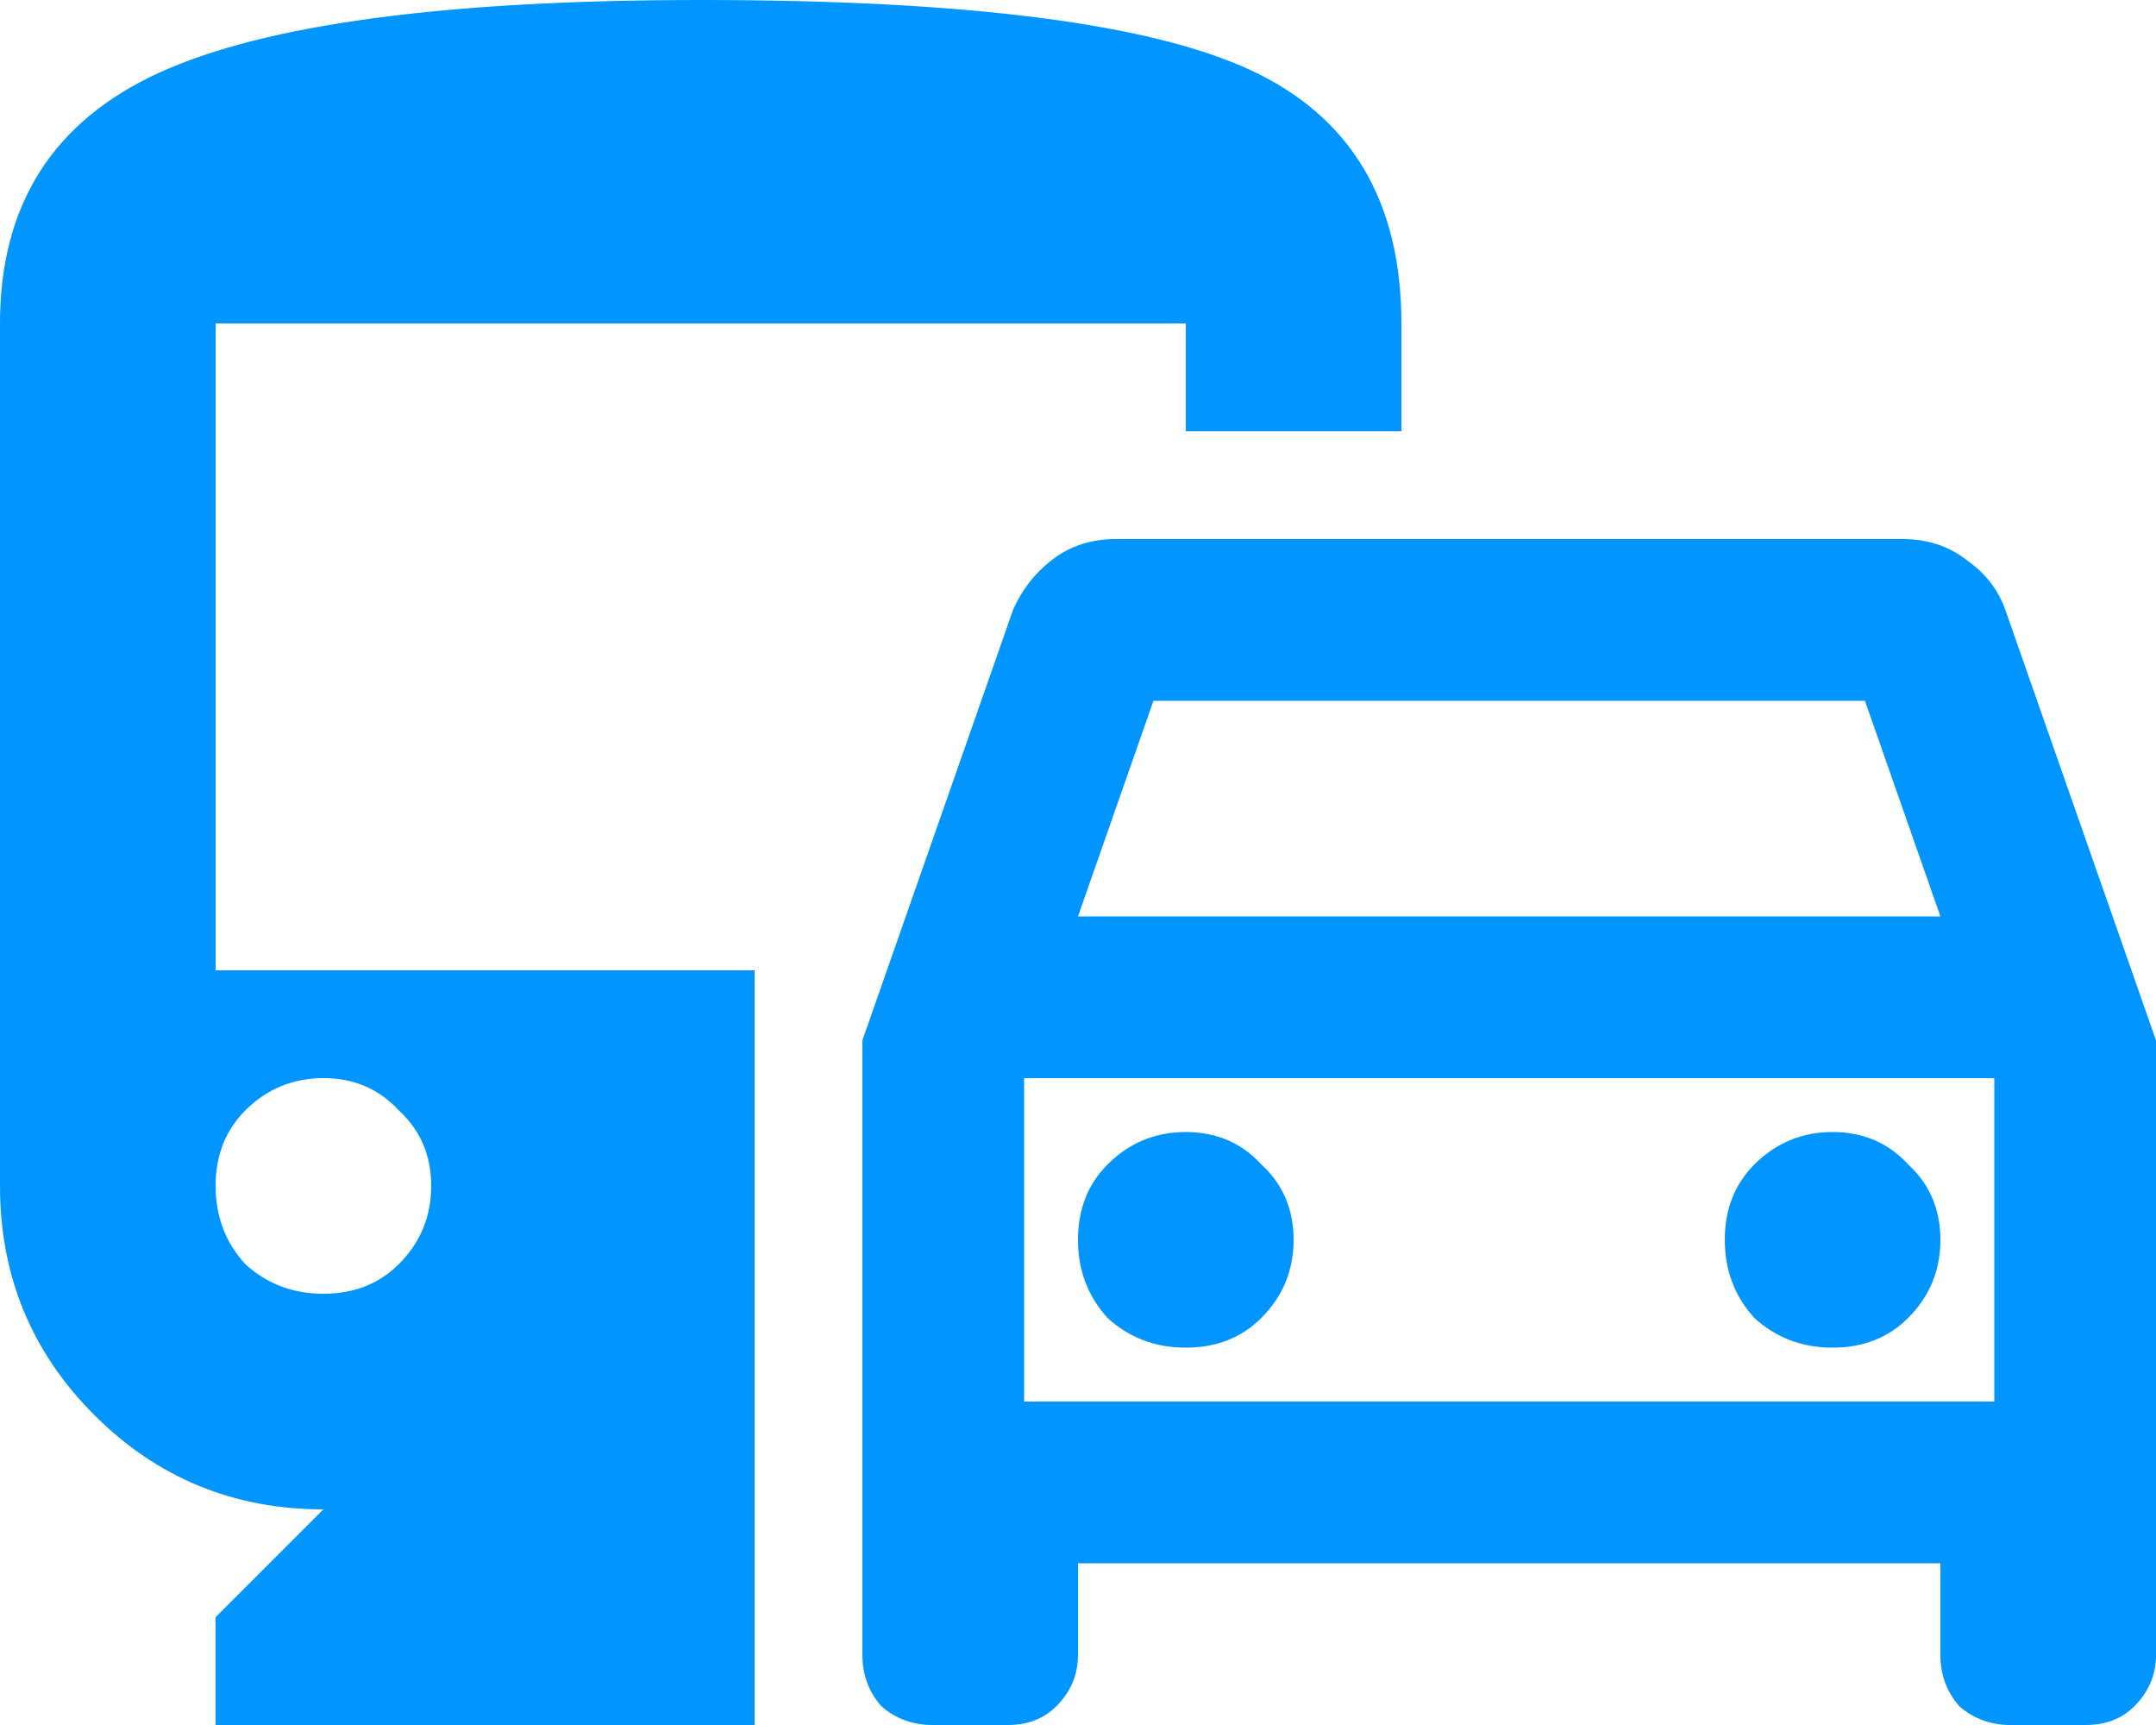 <svg width="20" height="16" viewBox="0 0 20 16" fill="none" xmlns="http://www.w3.org/2000/svg">
<path d="M8 15.35V9.65L9.4 5.65C9.483 5.467 9.6 5.317 9.75 5.2C9.917 5.067 10.117 5 10.35 5H17.65C17.883 5 18.083 5.067 18.25 5.2C18.417 5.317 18.533 5.467 18.6 5.65L20 9.65V15.35C20 15.533 19.933 15.692 19.8 15.825C19.683 15.942 19.533 16 19.35 16H18.65C18.467 16 18.308 15.942 18.175 15.825C18.058 15.692 18 15.533 18 15.35V14.5H10V15.35C10 15.533 9.933 15.692 9.8 15.825C9.683 15.942 9.533 16 9.35 16H8.65C8.467 16 8.308 15.942 8.175 15.825C8.058 15.692 8 15.533 8 15.35ZM10 8.5H18L17.3 6.5H10.7L10 8.5ZM11 12.5C11.283 12.5 11.517 12.408 11.7 12.225C11.9 12.025 12 11.783 12 11.5C12 11.217 11.9 10.983 11.7 10.8C11.517 10.6 11.283 10.5 11 10.5C10.717 10.5 10.475 10.6 10.275 10.8C10.092 10.983 10 11.217 10 11.5C10 11.783 10.092 12.025 10.275 12.225C10.475 12.408 10.717 12.5 11 12.5ZM17 12.5C17.283 12.5 17.517 12.408 17.7 12.225C17.9 12.025 18 11.783 18 11.5C18 11.217 17.9 10.983 17.7 10.8C17.517 10.6 17.283 10.5 17 10.5C16.717 10.5 16.475 10.6 16.275 10.8C16.092 10.983 16 11.217 16 11.5C16 11.783 16.092 12.025 16.275 12.225C16.475 12.408 16.717 12.5 17 12.5ZM2 16V15L3 14C2.167 14 1.458 13.708 0.875 13.125C0.292 12.542 0 11.833 0 11V3C0 1.9 0.492 1.125 1.475 0.675C2.458 0.225 4.133 0 6.5 0C8.967 0 10.667 0.217 11.6 0.65C12.533 1.083 13 1.867 13 3V4H11V3H2V9H7V16H2ZM3 12C3.283 12 3.517 11.908 3.7 11.725C3.9 11.525 4 11.283 4 11C4 10.717 3.9 10.483 3.7 10.3C3.517 10.1 3.283 10 3 10C2.717 10 2.475 10.1 2.275 10.3C2.092 10.483 2 10.717 2 11C2 11.283 2.092 11.525 2.275 11.725C2.475 11.908 2.717 12 3 12ZM9.5 13H18.5V10H9.5V13Z" fill="#0095FF"/>
</svg>

